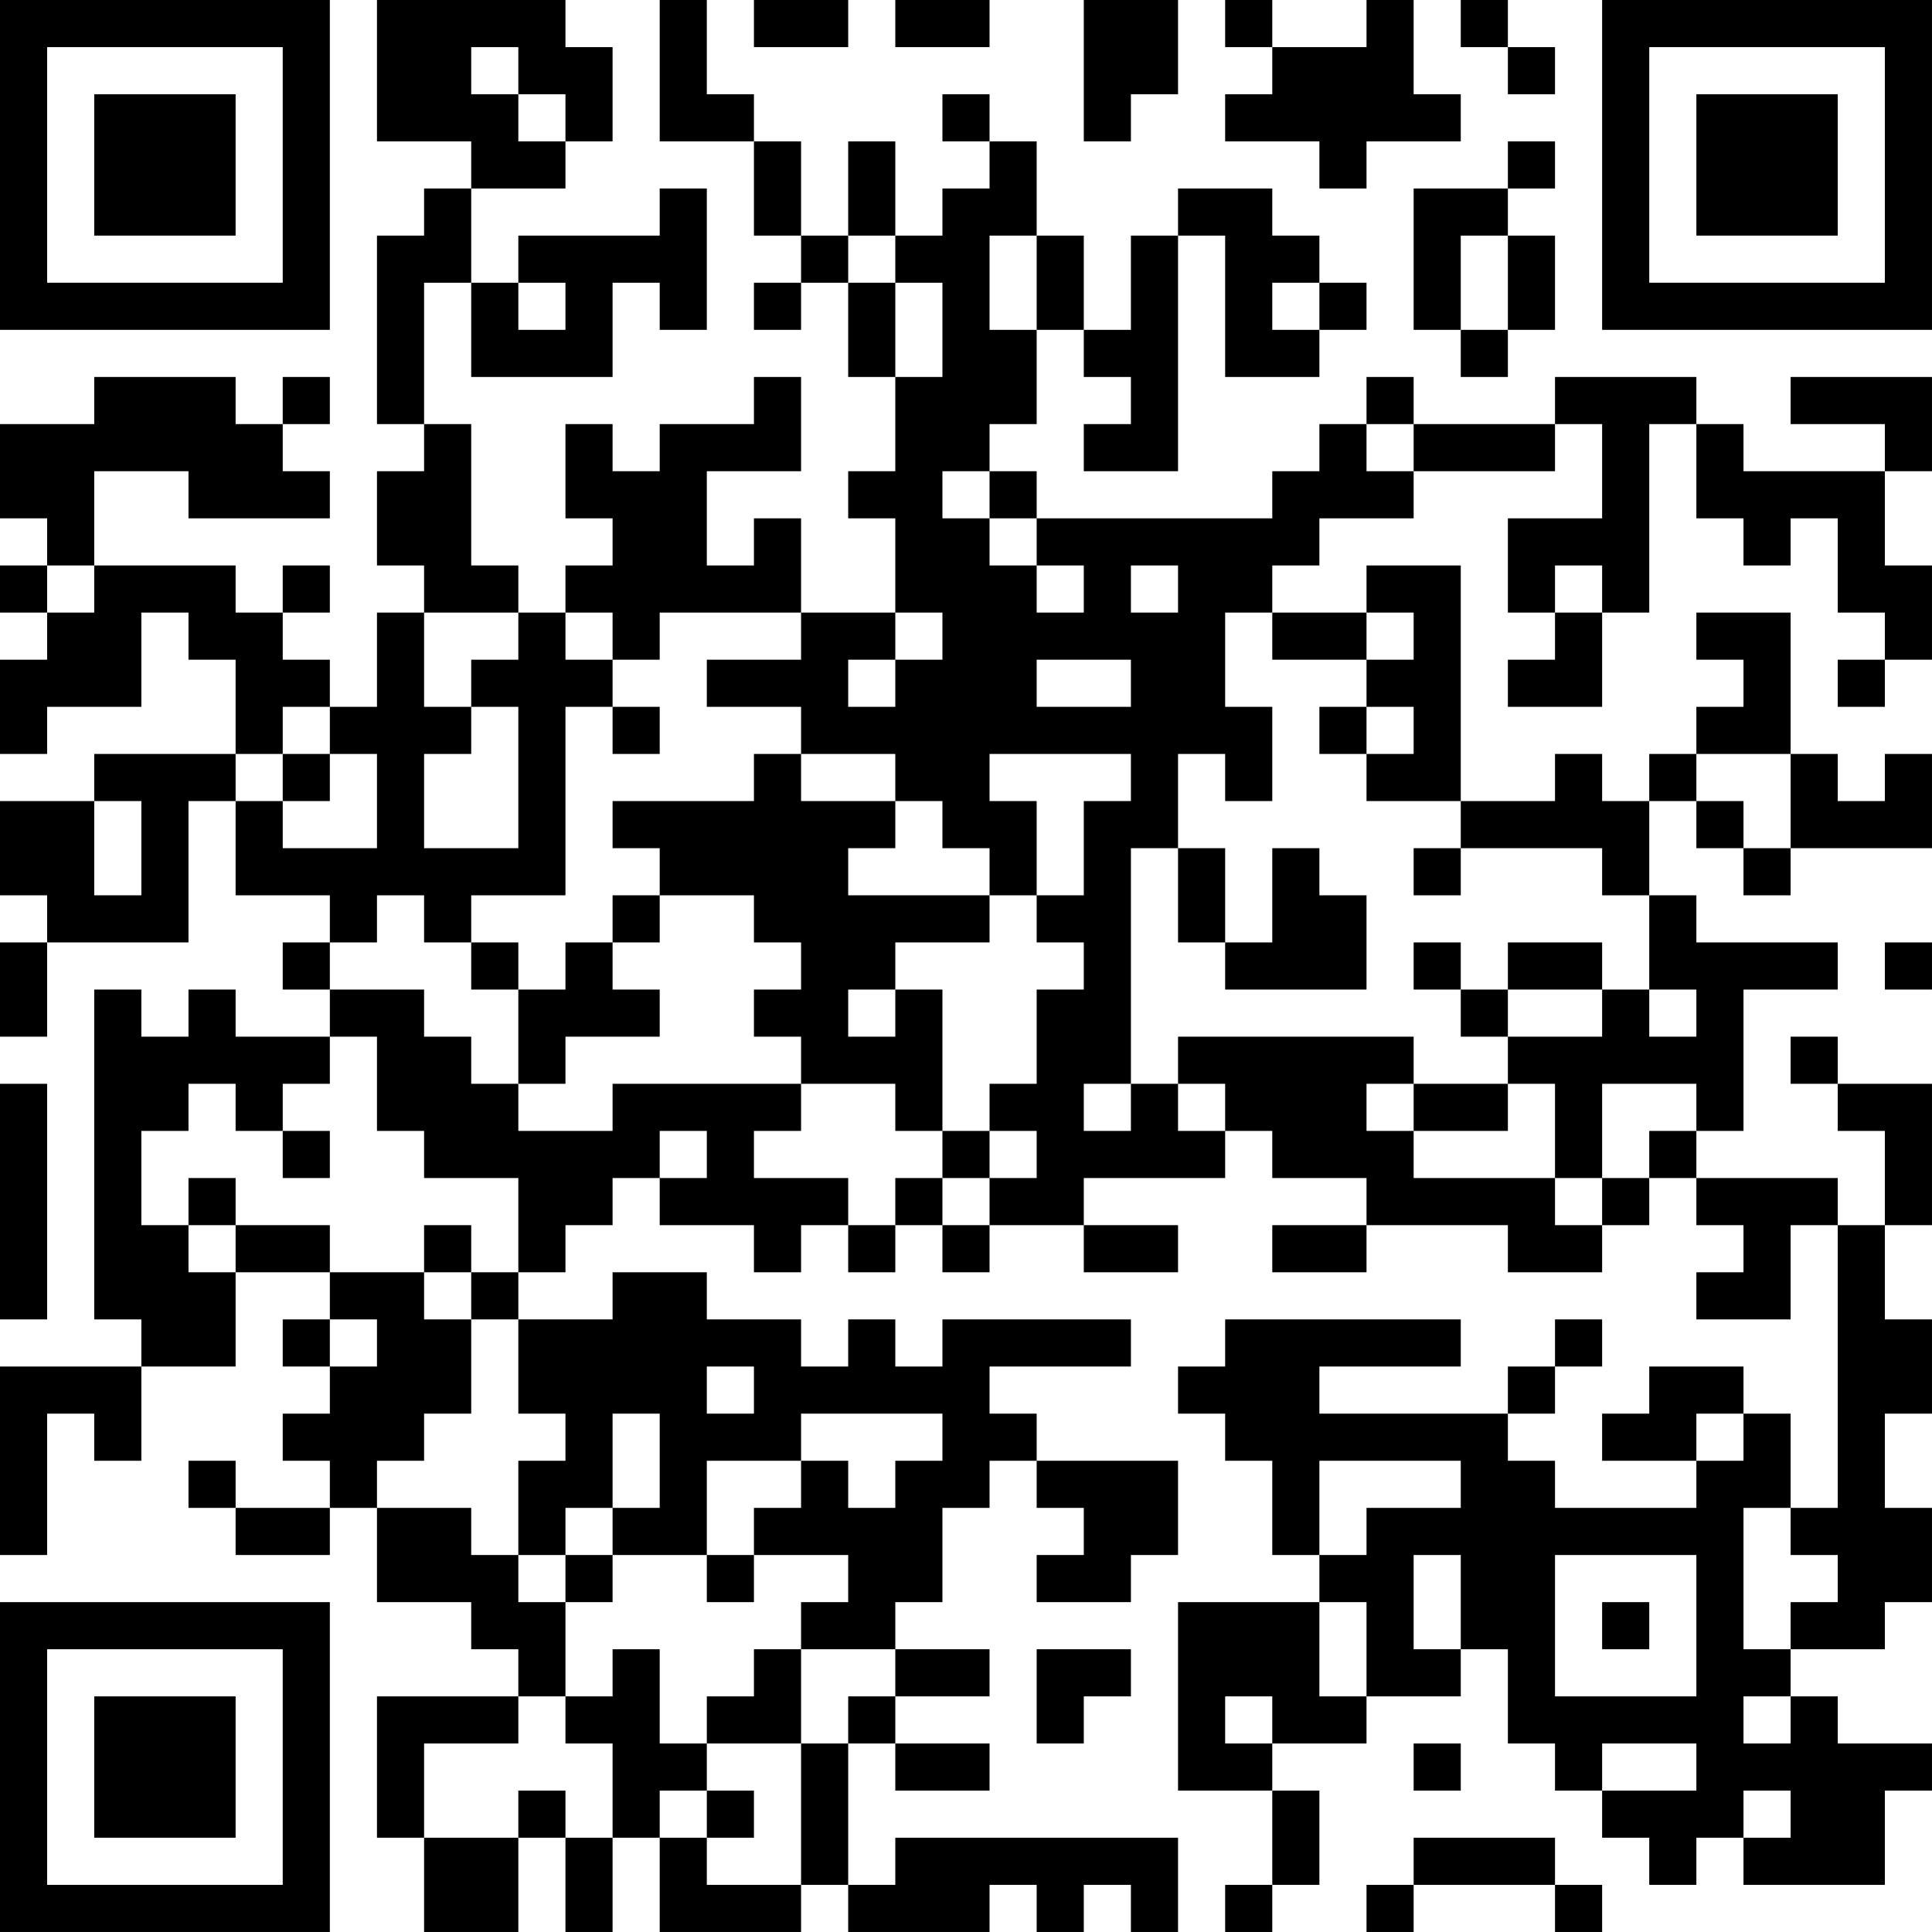 <?xml version="1.0" encoding="UTF-8"?>
<svg xmlns="http://www.w3.org/2000/svg" version="1.1" width="200" height="200" viewBox="0 0 200 200"><rect x="0" y="0" width="200" height="200" fill="#ffffff"/><g transform="scale(4.878)"><g transform="translate(0,0)"><path fill-rule="evenodd" d="M8 0L8 3L10 3L10 4L9 4L9 5L8 5L8 9L9 9L9 10L8 10L8 12L9 12L9 13L8 13L8 15L7 15L7 14L6 14L6 13L7 13L7 12L6 12L6 13L5 13L5 12L2 12L2 10L4 10L4 11L7 11L7 10L6 10L6 9L7 9L7 8L6 8L6 9L5 9L5 8L2 8L2 9L0 9L0 11L1 11L1 12L0 12L0 13L1 13L1 14L0 14L0 16L1 16L1 15L3 15L3 13L4 13L4 14L5 14L5 16L2 16L2 17L0 17L0 19L1 19L1 20L0 20L0 22L1 22L1 20L4 20L4 17L5 17L5 19L7 19L7 20L6 20L6 21L7 21L7 22L5 22L5 21L4 21L4 22L3 22L3 21L2 21L2 28L3 28L3 29L0 29L0 33L1 33L1 30L2 30L2 31L3 31L3 29L5 29L5 27L7 27L7 28L6 28L6 29L7 29L7 30L6 30L6 31L7 31L7 32L5 32L5 31L4 31L4 32L5 32L5 33L7 33L7 32L8 32L8 34L10 34L10 35L11 35L11 36L8 36L8 39L9 39L9 41L11 41L11 39L12 39L12 41L13 41L13 39L14 39L14 41L17 41L17 40L18 40L18 41L21 41L21 40L22 40L22 41L23 41L23 40L24 40L24 41L25 41L25 39L19 39L19 40L18 40L18 37L19 37L19 38L21 38L21 37L19 37L19 36L21 36L21 35L19 35L19 34L20 34L20 32L21 32L21 31L22 31L22 32L23 32L23 33L22 33L22 34L24 34L24 33L25 33L25 31L22 31L22 30L21 30L21 29L24 29L24 28L20 28L20 29L19 29L19 28L18 28L18 29L17 29L17 28L15 28L15 27L13 27L13 28L11 28L11 27L12 27L12 26L13 26L13 25L14 25L14 26L16 26L16 27L17 27L17 26L18 26L18 27L19 27L19 26L20 26L20 27L21 27L21 26L23 26L23 27L25 27L25 26L23 26L23 25L26 25L26 24L27 24L27 25L29 25L29 26L27 26L27 27L29 27L29 26L32 26L32 27L34 27L34 26L35 26L35 25L36 25L36 26L37 26L37 27L36 27L36 28L38 28L38 26L39 26L39 32L38 32L38 30L37 30L37 29L35 29L35 30L34 30L34 31L36 31L36 32L33 32L33 31L32 31L32 30L33 30L33 29L34 29L34 28L33 28L33 29L32 29L32 30L28 30L28 29L31 29L31 28L26 28L26 29L25 29L25 30L26 30L26 31L27 31L27 33L28 33L28 34L25 34L25 38L27 38L27 40L26 40L26 41L27 41L27 40L28 40L28 38L27 38L27 37L29 37L29 36L31 36L31 35L32 35L32 37L33 37L33 38L34 38L34 39L35 39L35 40L36 40L36 39L37 39L37 40L40 40L40 38L41 38L41 37L39 37L39 36L38 36L38 35L40 35L40 34L41 34L41 32L40 32L40 30L41 30L41 28L40 28L40 26L41 26L41 23L39 23L39 22L38 22L38 23L39 23L39 24L40 24L40 26L39 26L39 25L36 25L36 24L37 24L37 21L39 21L39 20L36 20L36 19L35 19L35 17L36 17L36 18L37 18L37 19L38 19L38 18L41 18L41 16L40 16L40 17L39 17L39 16L38 16L38 13L36 13L36 14L37 14L37 15L36 15L36 16L35 16L35 17L34 17L34 16L33 16L33 17L31 17L31 12L29 12L29 13L27 13L27 12L28 12L28 11L30 11L30 10L33 10L33 9L34 9L34 11L32 11L32 13L33 13L33 14L32 14L32 15L34 15L34 13L35 13L35 9L36 9L36 11L37 11L37 12L38 12L38 11L39 11L39 13L40 13L40 14L39 14L39 15L40 15L40 14L41 14L41 12L40 12L40 10L41 10L41 8L38 8L38 9L40 9L40 10L37 10L37 9L36 9L36 8L33 8L33 9L30 9L30 8L29 8L29 9L28 9L28 10L27 10L27 11L22 11L22 10L21 10L21 9L22 9L22 7L23 7L23 8L24 8L24 9L23 9L23 10L25 10L25 5L26 5L26 8L28 8L28 7L29 7L29 6L28 6L28 5L27 5L27 4L25 4L25 5L24 5L24 7L23 7L23 5L22 5L22 3L21 3L21 2L20 2L20 3L21 3L21 4L20 4L20 5L19 5L19 3L18 3L18 5L17 5L17 3L16 3L16 2L15 2L15 0L14 0L14 3L16 3L16 5L17 5L17 6L16 6L16 7L17 7L17 6L18 6L18 8L19 8L19 10L18 10L18 11L19 11L19 13L17 13L17 11L16 11L16 12L15 12L15 10L17 10L17 8L16 8L16 9L14 9L14 10L13 10L13 9L12 9L12 11L13 11L13 12L12 12L12 13L11 13L11 12L10 12L10 9L9 9L9 6L10 6L10 8L13 8L13 6L14 6L14 7L15 7L15 4L14 4L14 5L11 5L11 6L10 6L10 4L12 4L12 3L13 3L13 1L12 1L12 0ZM16 0L16 1L18 1L18 0ZM19 0L19 1L21 1L21 0ZM23 0L23 3L24 3L24 2L25 2L25 0ZM26 0L26 1L27 1L27 2L26 2L26 3L28 3L28 4L29 4L29 3L31 3L31 2L30 2L30 0L29 0L29 1L27 1L27 0ZM31 0L31 1L32 1L32 2L33 2L33 1L32 1L32 0ZM10 1L10 2L11 2L11 3L12 3L12 2L11 2L11 1ZM32 3L32 4L30 4L30 7L31 7L31 8L32 8L32 7L33 7L33 5L32 5L32 4L33 4L33 3ZM18 5L18 6L19 6L19 8L20 8L20 6L19 6L19 5ZM21 5L21 7L22 7L22 5ZM31 5L31 7L32 7L32 5ZM11 6L11 7L12 7L12 6ZM27 6L27 7L28 7L28 6ZM29 9L29 10L30 10L30 9ZM20 10L20 11L21 11L21 12L22 12L22 13L23 13L23 12L22 12L22 11L21 11L21 10ZM1 12L1 13L2 13L2 12ZM24 12L24 13L25 13L25 12ZM33 12L33 13L34 13L34 12ZM9 13L9 15L10 15L10 16L9 16L9 18L11 18L11 15L10 15L10 14L11 14L11 13ZM12 13L12 14L13 14L13 15L12 15L12 19L10 19L10 20L9 20L9 19L8 19L8 20L7 20L7 21L9 21L9 22L10 22L10 23L11 23L11 24L13 24L13 23L17 23L17 24L16 24L16 25L18 25L18 26L19 26L19 25L20 25L20 26L21 26L21 25L22 25L22 24L21 24L21 23L22 23L22 21L23 21L23 20L22 20L22 19L23 19L23 17L24 17L24 16L21 16L21 17L22 17L22 19L21 19L21 18L20 18L20 17L19 17L19 16L17 16L17 15L15 15L15 14L17 14L17 13L14 13L14 14L13 14L13 13ZM19 13L19 14L18 14L18 15L19 15L19 14L20 14L20 13ZM26 13L26 15L27 15L27 17L26 17L26 16L25 16L25 18L24 18L24 23L23 23L23 24L24 24L24 23L25 23L25 24L26 24L26 23L25 23L25 22L30 22L30 23L29 23L29 24L30 24L30 25L33 25L33 26L34 26L34 25L35 25L35 24L36 24L36 23L34 23L34 25L33 25L33 23L32 23L32 22L34 22L34 21L35 21L35 22L36 22L36 21L35 21L35 19L34 19L34 18L31 18L31 17L29 17L29 16L30 16L30 15L29 15L29 14L30 14L30 13L29 13L29 14L27 14L27 13ZM22 14L22 15L24 15L24 14ZM6 15L6 16L5 16L5 17L6 17L6 18L8 18L8 16L7 16L7 15ZM13 15L13 16L14 16L14 15ZM28 15L28 16L29 16L29 15ZM6 16L6 17L7 17L7 16ZM16 16L16 17L13 17L13 18L14 18L14 19L13 19L13 20L12 20L12 21L11 21L11 20L10 20L10 21L11 21L11 23L12 23L12 22L14 22L14 21L13 21L13 20L14 20L14 19L16 19L16 20L17 20L17 21L16 21L16 22L17 22L17 23L19 23L19 24L20 24L20 25L21 25L21 24L20 24L20 21L19 21L19 20L21 20L21 19L18 19L18 18L19 18L19 17L17 17L17 16ZM36 16L36 17L37 17L37 18L38 18L38 16ZM2 17L2 19L3 19L3 17ZM25 18L25 20L26 20L26 21L29 21L29 19L28 19L28 18L27 18L27 20L26 20L26 18ZM30 18L30 19L31 19L31 18ZM30 20L30 21L31 21L31 22L32 22L32 21L34 21L34 20L32 20L32 21L31 21L31 20ZM40 20L40 21L41 21L41 20ZM18 21L18 22L19 22L19 21ZM7 22L7 23L6 23L6 24L5 24L5 23L4 23L4 24L3 24L3 26L4 26L4 27L5 27L5 26L7 26L7 27L9 27L9 28L10 28L10 30L9 30L9 31L8 31L8 32L10 32L10 33L11 33L11 34L12 34L12 36L11 36L11 37L9 37L9 39L11 39L11 38L12 38L12 39L13 39L13 37L12 37L12 36L13 36L13 35L14 35L14 37L15 37L15 38L14 38L14 39L15 39L15 40L17 40L17 37L18 37L18 36L19 36L19 35L17 35L17 34L18 34L18 33L16 33L16 32L17 32L17 31L18 31L18 32L19 32L19 31L20 31L20 30L17 30L17 31L15 31L15 33L13 33L13 32L14 32L14 30L13 30L13 32L12 32L12 33L11 33L11 31L12 31L12 30L11 30L11 28L10 28L10 27L11 27L11 25L9 25L9 24L8 24L8 22ZM0 23L0 28L1 28L1 23ZM30 23L30 24L32 24L32 23ZM6 24L6 25L7 25L7 24ZM14 24L14 25L15 25L15 24ZM4 25L4 26L5 26L5 25ZM9 26L9 27L10 27L10 26ZM7 28L7 29L8 29L8 28ZM15 29L15 30L16 30L16 29ZM36 30L36 31L37 31L37 30ZM28 31L28 33L29 33L29 32L31 32L31 31ZM37 32L37 35L38 35L38 34L39 34L39 33L38 33L38 32ZM12 33L12 34L13 34L13 33ZM15 33L15 34L16 34L16 33ZM30 33L30 35L31 35L31 33ZM33 33L33 36L36 36L36 33ZM28 34L28 36L29 36L29 34ZM34 34L34 35L35 35L35 34ZM16 35L16 36L15 36L15 37L17 37L17 35ZM22 35L22 37L23 37L23 36L24 36L24 35ZM26 36L26 37L27 37L27 36ZM37 36L37 37L38 37L38 36ZM30 37L30 38L31 38L31 37ZM34 37L34 38L36 38L36 37ZM15 38L15 39L16 39L16 38ZM37 38L37 39L38 39L38 38ZM30 39L30 40L29 40L29 41L30 41L30 40L33 40L33 41L34 41L34 40L33 40L33 39ZM0 0L0 7L7 7L7 0ZM1 1L1 6L6 6L6 1ZM2 2L2 5L5 5L5 2ZM34 0L34 7L41 7L41 0ZM35 1L35 6L40 6L40 1ZM36 2L36 5L39 5L39 2ZM0 34L0 41L7 41L7 34ZM1 35L1 40L6 40L6 35ZM2 36L2 39L5 39L5 36Z" fill="#000000"/></g></g></svg>
